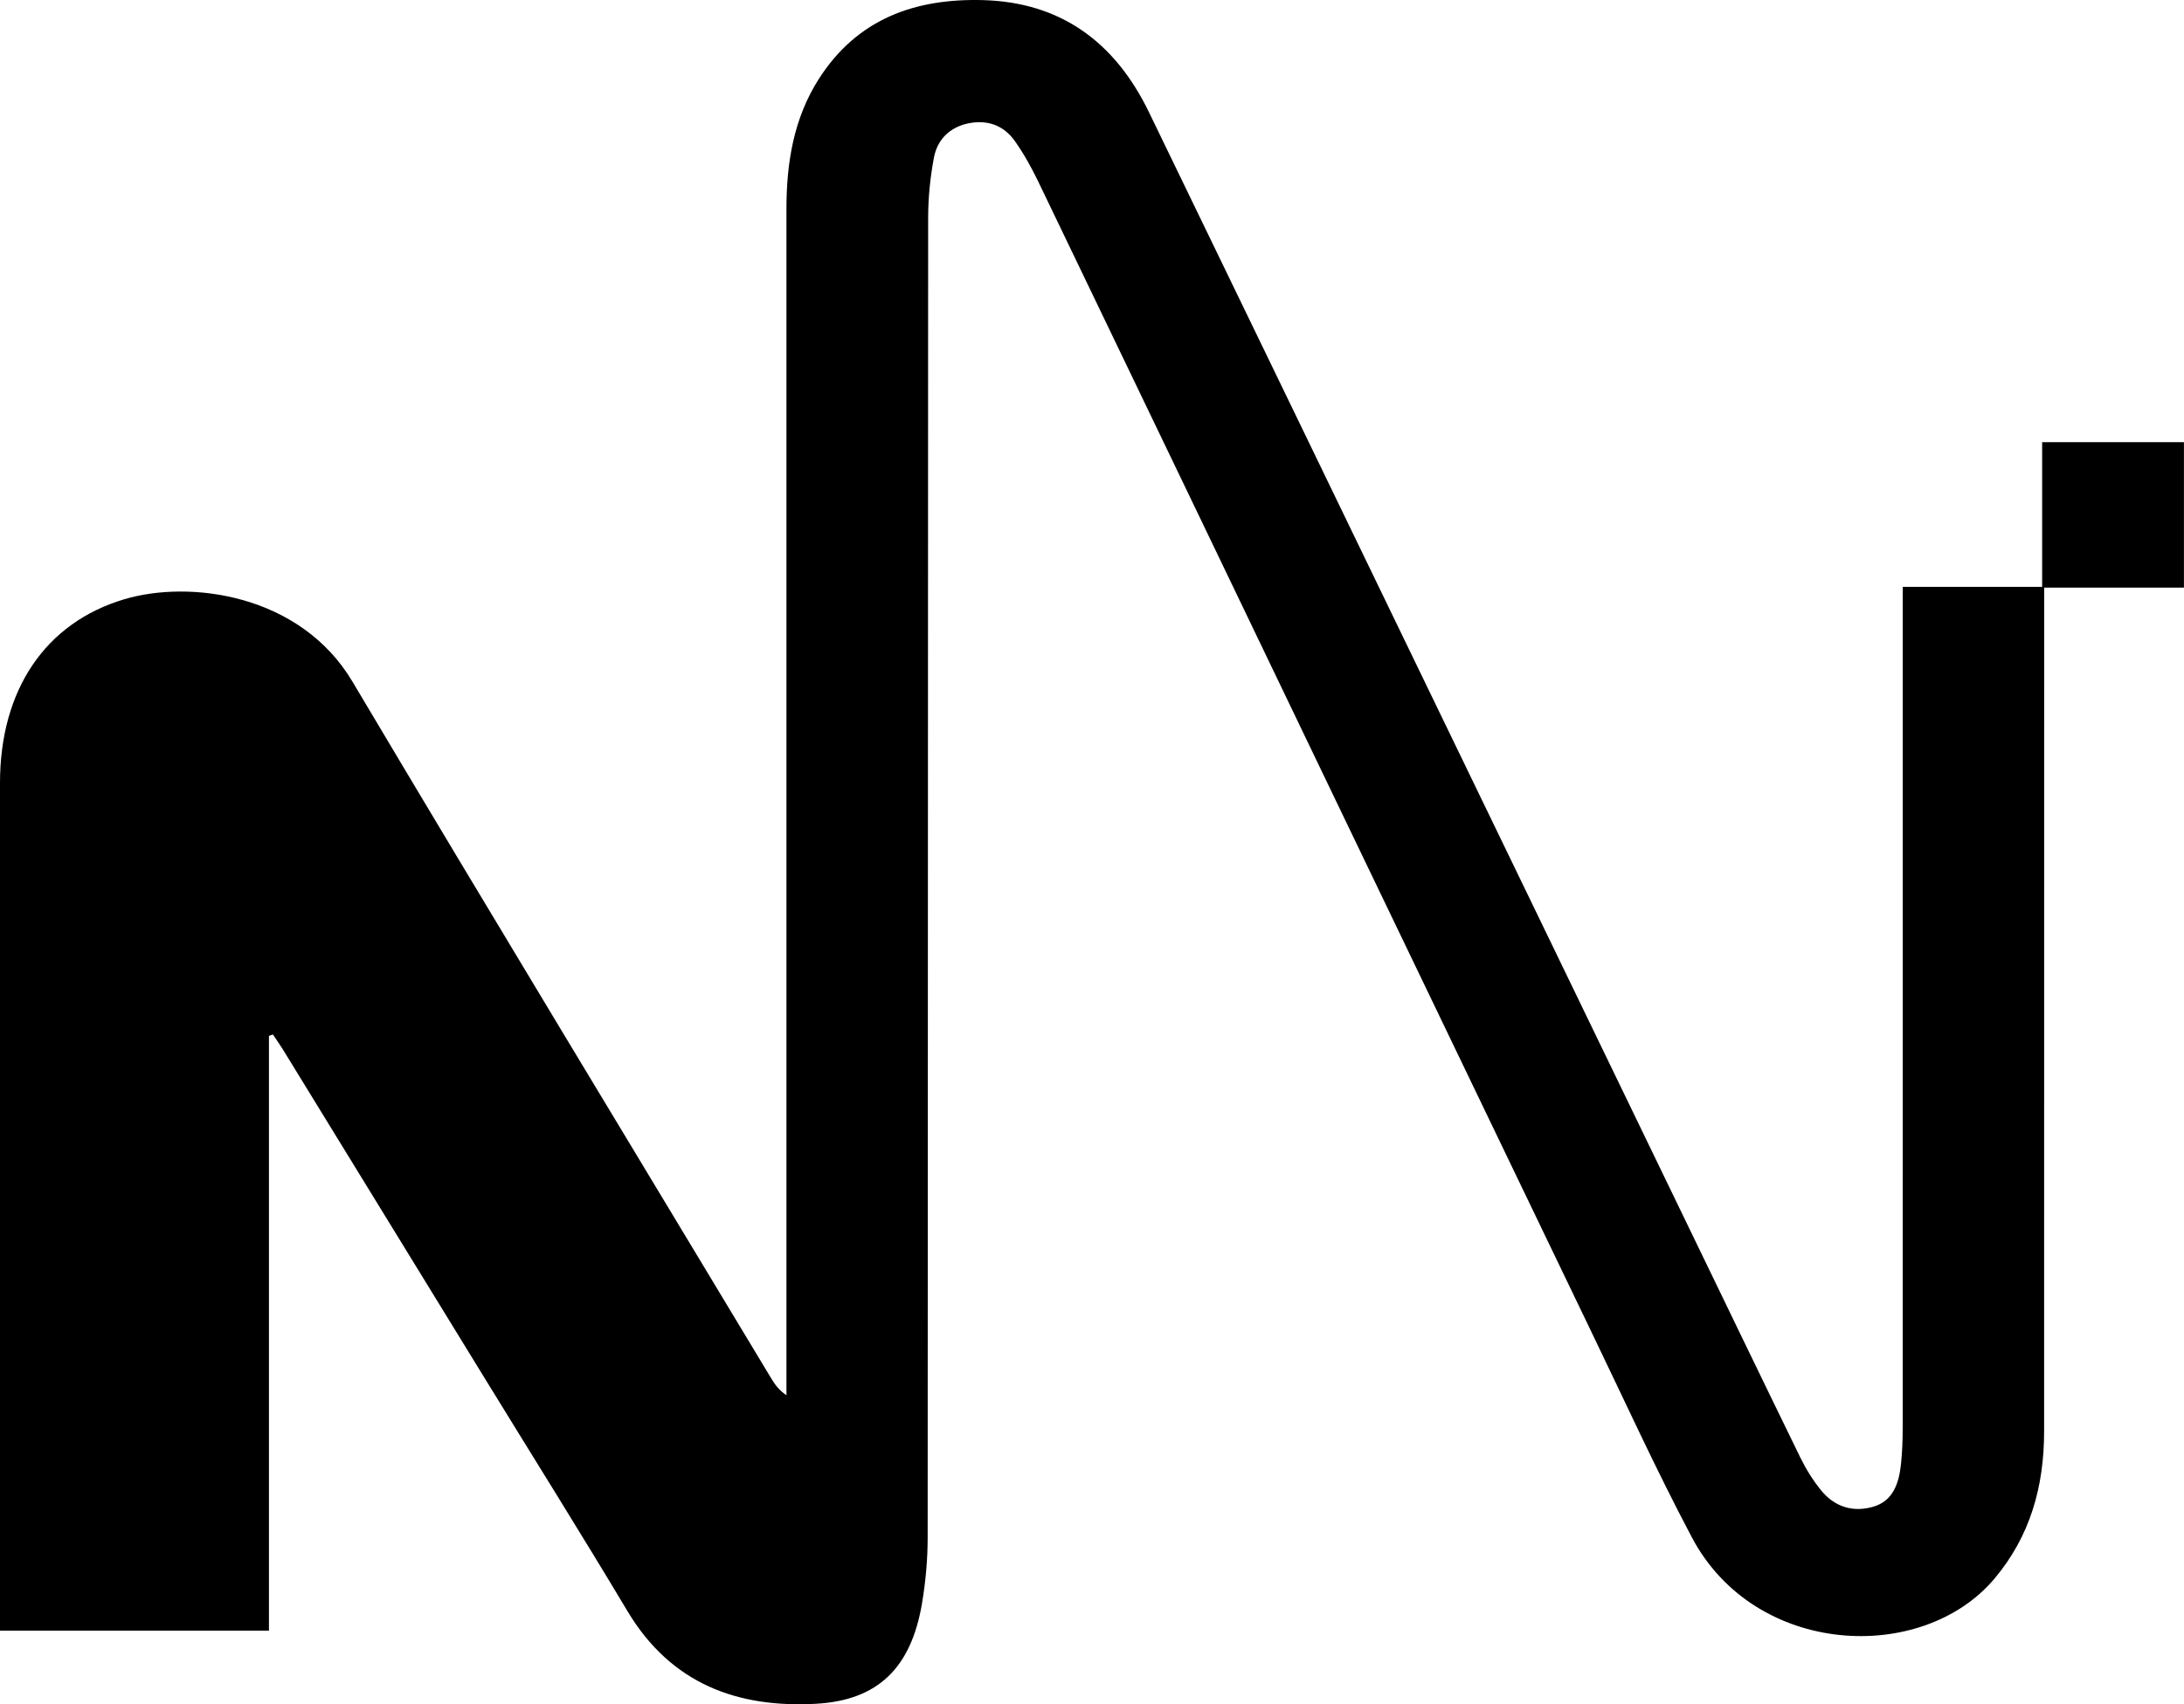 <svg width="41" height="32" viewBox="0 0 41 32" fill="none" xmlns="http://www.w3.org/2000/svg">
<g clip-path="url(#clip0_2545_609)">
<path d="M5.049 19.448V30.619H0C0 30.474 0 30.337 0 30.2C0 25.034 0 19.868 0 14.702C0 12.953 0.852 11.693 2.334 11.252C3.57 10.884 5.64 11.157 6.616 12.798C9.215 17.171 11.853 21.519 14.475 25.877C14.541 25.985 14.609 26.093 14.764 26.199V25.786C14.764 18.498 14.764 11.21 14.764 3.921C14.764 3.056 14.9 2.222 15.37 1.485C16.097 0.346 17.187 -0.031 18.451 0.002C19.909 0.041 20.93 0.786 21.57 2.108C23.374 5.828 25.172 9.55 26.973 13.271C28.506 16.439 30.039 19.607 31.572 22.776C32.314 24.308 33.052 25.842 33.799 27.372C33.905 27.588 34.036 27.798 34.187 27.984C34.443 28.299 34.791 28.403 35.17 28.291C35.538 28.182 35.647 27.854 35.686 27.503C35.711 27.272 35.719 27.038 35.719 26.805C35.721 21.698 35.72 16.59 35.72 11.483C35.72 11.344 35.72 11.204 35.72 11.02H38.337V8.303H40.999V11.034H38.375V11.55C38.375 16.658 38.375 21.765 38.374 26.873C38.374 27.907 38.116 28.844 37.439 29.646C36.083 31.251 32.95 31.114 31.761 28.867C31.09 27.6 30.494 26.291 29.87 24.998C28.328 21.796 26.789 18.591 25.248 15.388C23.327 11.391 21.409 7.393 19.485 3.397C19.359 3.138 19.217 2.882 19.052 2.649C18.84 2.35 18.534 2.244 18.179 2.316C17.834 2.388 17.599 2.614 17.533 2.957C17.462 3.331 17.424 3.718 17.424 4.099C17.418 12.355 17.421 20.611 17.415 28.867C17.415 29.284 17.377 29.707 17.307 30.117C17.103 31.308 16.492 31.926 15.322 31.992C13.856 32.074 12.601 31.626 11.779 30.252C10.919 28.813 10.029 27.393 9.152 25.965C7.87 23.876 6.588 21.788 5.307 19.7C5.249 19.606 5.184 19.516 5.123 19.424C5.099 19.432 5.075 19.441 5.051 19.45L5.049 19.448Z" fill="black"/>
</g>
<defs>
<clipPath id="clip0_2545_609">
<rect width="41" height="32" fill="white"/>
</clipPath>
</defs>
</svg>
